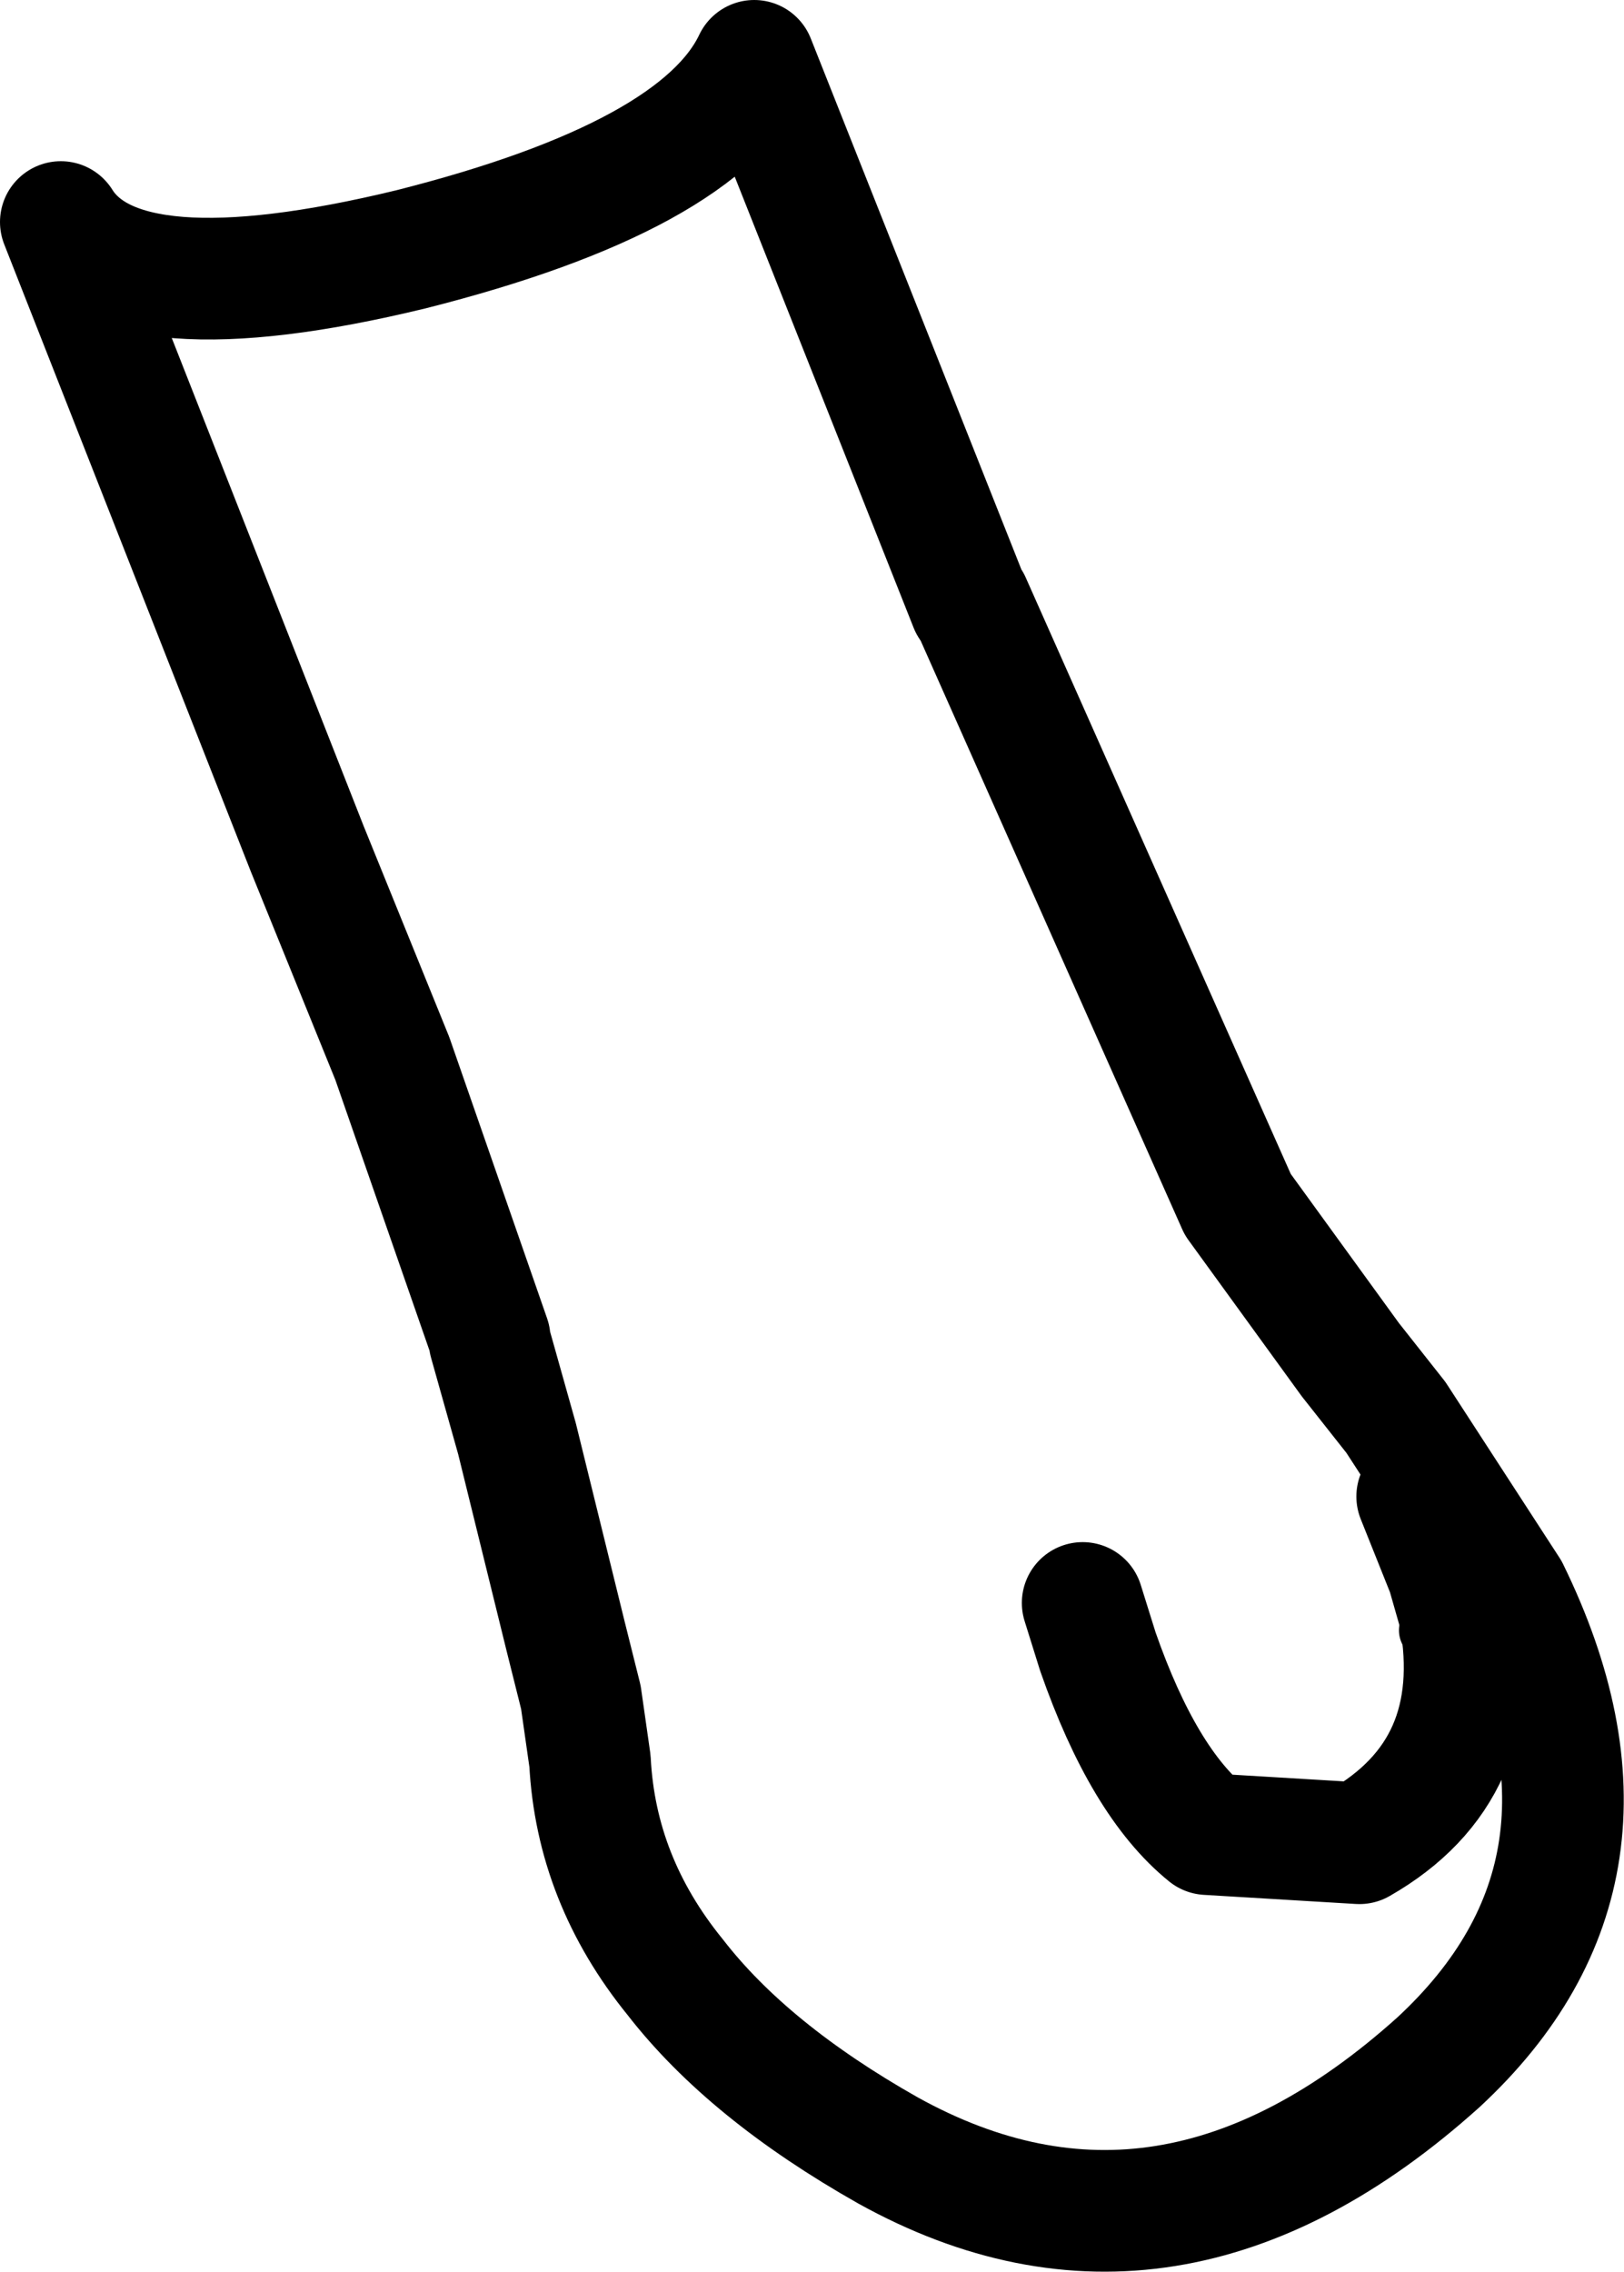 <?xml version="1.0" encoding="UTF-8" standalone="no"?>
<svg xmlns:xlink="http://www.w3.org/1999/xlink" height="37.35px" width="26.7px" xmlns="http://www.w3.org/2000/svg">
  <g transform="matrix(1.0, 0.0, 0.0, 1.0, 13.35, 18.7)">
    <path d="M11.45 7.45 L9.6 4.6 8.85 3.65 7.0 1.1 2.6 -8.8 2.6 -8.75 -0.95 -17.7 Q-1.85 -15.8 -6.6 -14.6 -11.35 -13.45 -12.35 -15.05 L-8.3 -4.75 -6.9 -1.3 -5.3 3.3 -5.3 3.35 -4.85 4.95 -4.05 8.2 -3.8 9.2 -3.65 10.25 Q-3.55 12.2 -2.25 13.8 -1.05 15.35 1.25 16.65 5.85 19.2 10.3 15.2 13.7 12.05 11.45 7.45 M10.65 7.85 Q11.1 10.4 9.0 11.6 L6.5 11.45 Q5.45 10.6 4.7 8.45 L4.45 7.65 M10.65 7.85 L10.45 7.15 9.95 5.9" fill="none" stroke="#000000" stroke-linecap="round" stroke-linejoin="round" stroke-width="2.0"/>
    <path d="M11.45 7.45 L10.65 7.85 10.15 8.1 M-4.45 8.1 L-4.05 8.2" fill="none" stroke="#000000" stroke-linecap="round" stroke-linejoin="round" stroke-width="1.0"/>
  </g>
</svg>
